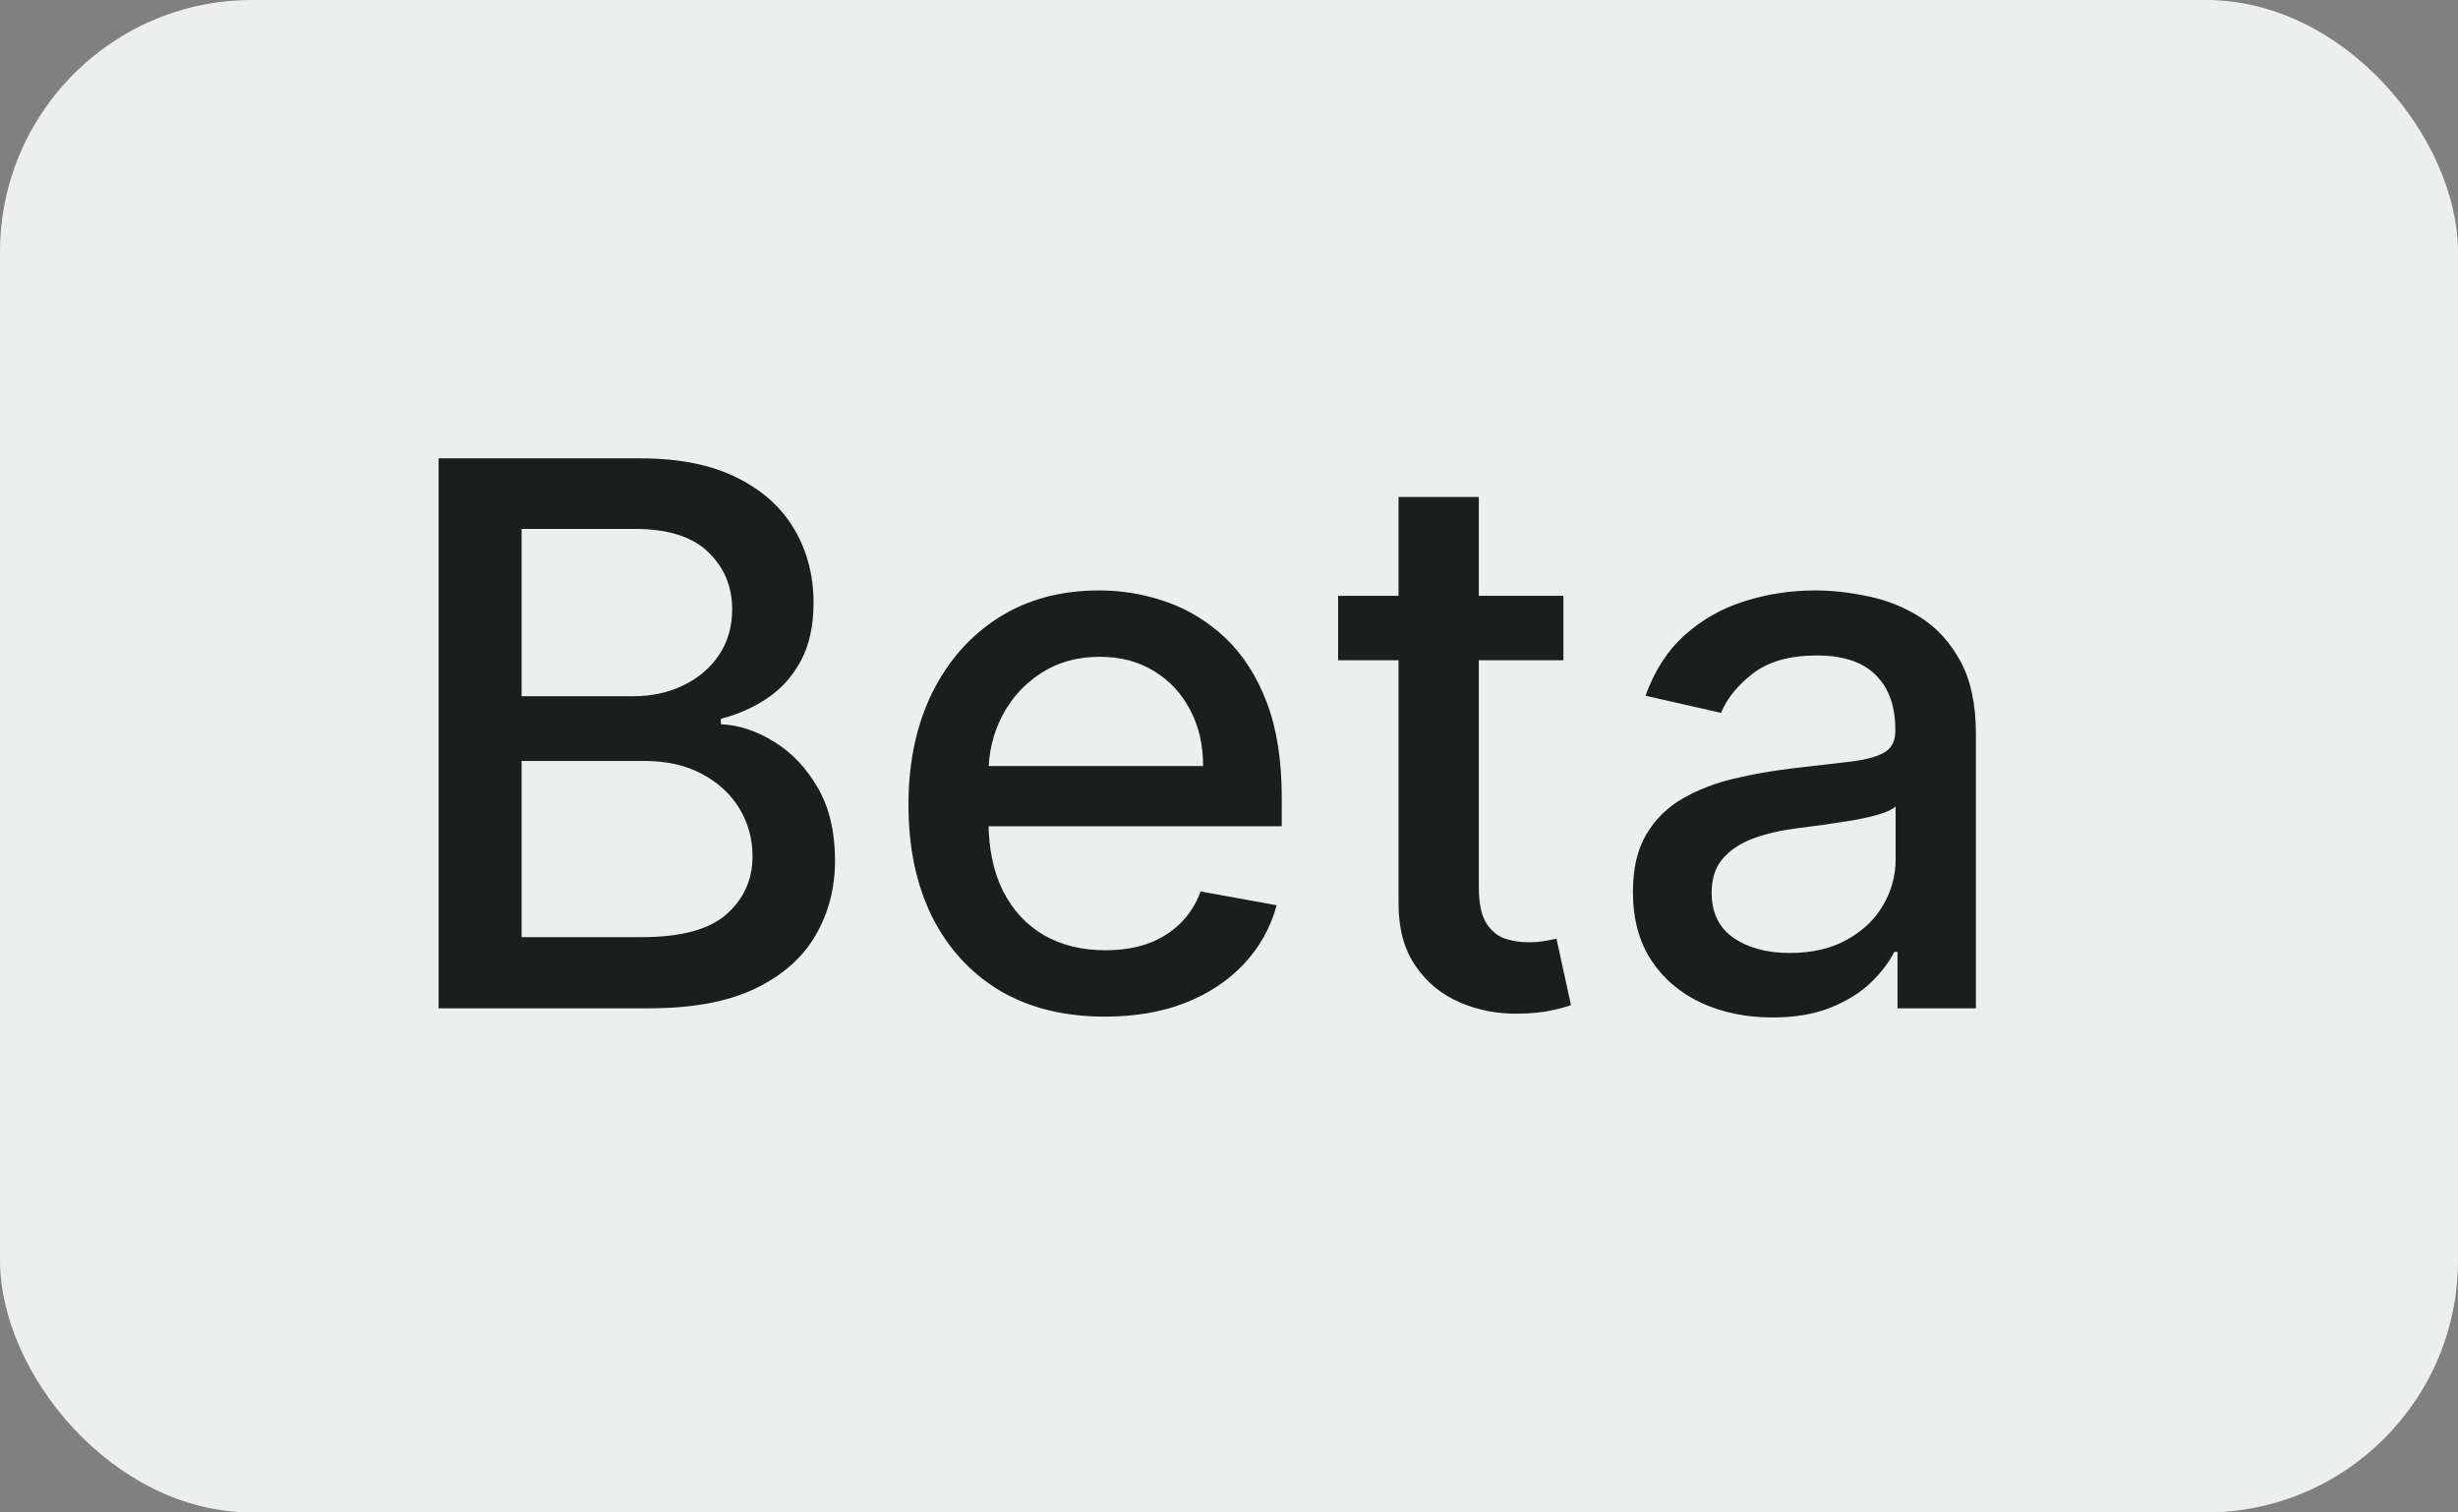 <svg width="39" height="24" viewBox="0 0 39 24" fill="none" xmlns="http://www.w3.org/2000/svg">
<rect x="0" y="0" width="39" height="24" fill="#808080" stroke="none"/>
<rect width="39" height="24" rx="4" fill="#EDEEEE"/>
<path d="M6.959 16V7.273H10.155C10.774 7.273 11.287 7.375 11.693 7.58C12.099 7.781 12.403 8.055 12.605 8.402C12.807 8.746 12.908 9.134 12.908 9.565C12.908 9.929 12.841 10.236 12.707 10.486C12.574 10.733 12.395 10.932 12.171 11.082C11.949 11.23 11.704 11.338 11.438 11.406V11.492C11.727 11.506 12.01 11.599 12.286 11.773C12.564 11.943 12.794 12.186 12.976 12.501C13.158 12.817 13.249 13.2 13.249 13.652C13.249 14.098 13.143 14.499 12.933 14.854C12.726 15.206 12.405 15.486 11.97 15.693C11.536 15.898 10.98 16 10.304 16H6.959ZM8.276 14.871H10.176C10.807 14.871 11.258 14.749 11.531 14.504C11.804 14.26 11.94 13.954 11.94 13.588C11.94 13.312 11.871 13.06 11.732 12.829C11.592 12.599 11.393 12.416 11.135 12.28C10.879 12.143 10.575 12.075 10.223 12.075H8.276V14.871ZM8.276 11.048H10.04C10.335 11.048 10.601 10.992 10.837 10.878C11.075 10.764 11.264 10.605 11.403 10.401C11.546 10.193 11.617 9.949 11.617 9.668C11.617 9.307 11.49 9.004 11.237 8.76C10.984 8.516 10.597 8.393 10.074 8.393H8.276V11.048ZM17.529 16.132C16.884 16.132 16.329 15.994 15.863 15.719C15.4 15.44 15.042 15.05 14.789 14.547C14.539 14.041 14.414 13.449 14.414 12.77C14.414 12.099 14.539 11.508 14.789 10.997C15.042 10.486 15.394 10.087 15.846 9.8C16.3 9.513 16.832 9.369 17.44 9.369C17.809 9.369 18.167 9.43 18.514 9.553C18.86 9.675 19.171 9.866 19.447 10.128C19.722 10.389 19.94 10.729 20.099 11.146C20.258 11.561 20.337 12.065 20.337 12.659V13.111H15.134V12.156H19.089C19.089 11.821 19.021 11.524 18.884 11.266C18.748 11.004 18.556 10.798 18.309 10.648C18.065 10.497 17.778 10.422 17.448 10.422C17.09 10.422 16.778 10.51 16.511 10.686C16.246 10.859 16.042 11.087 15.897 11.368C15.755 11.646 15.684 11.949 15.684 12.276V13.021C15.684 13.459 15.761 13.831 15.914 14.138C16.07 14.445 16.288 14.679 16.566 14.841C16.845 15 17.17 15.079 17.542 15.079C17.783 15.079 18.004 15.046 18.202 14.977C18.401 14.906 18.573 14.801 18.718 14.662C18.863 14.523 18.974 14.351 19.05 14.146L20.256 14.364C20.16 14.719 19.986 15.03 19.736 15.297C19.489 15.561 19.178 15.767 18.803 15.915C18.431 16.06 18.006 16.132 17.529 16.132ZM24.806 9.455V10.477H21.231V9.455H24.806ZM22.19 7.886H23.464V14.078C23.464 14.325 23.501 14.511 23.575 14.636C23.649 14.758 23.744 14.842 23.86 14.888C23.98 14.93 24.109 14.952 24.248 14.952C24.351 14.952 24.44 14.945 24.517 14.93C24.593 14.916 24.653 14.905 24.696 14.896L24.926 15.949C24.852 15.977 24.747 16.006 24.61 16.034C24.474 16.065 24.304 16.082 24.099 16.085C23.764 16.091 23.451 16.031 23.162 15.906C22.872 15.781 22.637 15.588 22.459 15.327C22.279 15.065 22.19 14.737 22.19 14.342V7.886ZM28.121 16.145C27.706 16.145 27.331 16.068 26.996 15.915C26.66 15.758 26.395 15.533 26.199 15.237C26.006 14.942 25.909 14.579 25.909 14.151C25.909 13.781 25.98 13.477 26.122 13.239C26.264 13 26.456 12.811 26.697 12.672C26.939 12.533 27.209 12.428 27.507 12.357C27.805 12.286 28.109 12.232 28.419 12.195C28.811 12.149 29.129 12.112 29.374 12.084C29.618 12.053 29.796 12.003 29.906 11.935C30.017 11.867 30.072 11.756 30.072 11.602V11.572C30.072 11.2 29.967 10.912 29.757 10.707C29.55 10.503 29.24 10.401 28.828 10.401C28.399 10.401 28.061 10.496 27.814 10.686C27.57 10.874 27.401 11.082 27.307 11.312L26.109 11.04C26.251 10.642 26.459 10.321 26.732 10.077C27.007 9.83 27.324 9.651 27.682 9.54C28.04 9.426 28.416 9.369 28.811 9.369C29.072 9.369 29.349 9.401 29.642 9.463C29.938 9.523 30.213 9.634 30.469 9.795C30.727 9.957 30.939 10.189 31.104 10.49C31.268 10.788 31.351 11.176 31.351 11.653V16H30.107V15.105H30.055C29.973 15.27 29.849 15.432 29.685 15.591C29.52 15.75 29.308 15.882 29.05 15.987C28.791 16.092 28.482 16.145 28.121 16.145ZM28.398 15.122C28.75 15.122 29.051 15.053 29.301 14.913C29.554 14.774 29.746 14.592 29.876 14.368C30.01 14.141 30.077 13.898 30.077 13.639V12.796C30.031 12.841 29.943 12.883 29.812 12.923C29.685 12.96 29.538 12.993 29.374 13.021C29.209 13.047 29.048 13.071 28.892 13.094C28.736 13.114 28.605 13.131 28.5 13.145C28.253 13.176 28.027 13.229 27.822 13.303C27.621 13.376 27.459 13.483 27.337 13.622C27.217 13.758 27.158 13.94 27.158 14.168C27.158 14.483 27.274 14.722 27.507 14.883C27.74 15.043 28.037 15.122 28.398 15.122Z" fill="#1C1E1E"/>
</svg>
